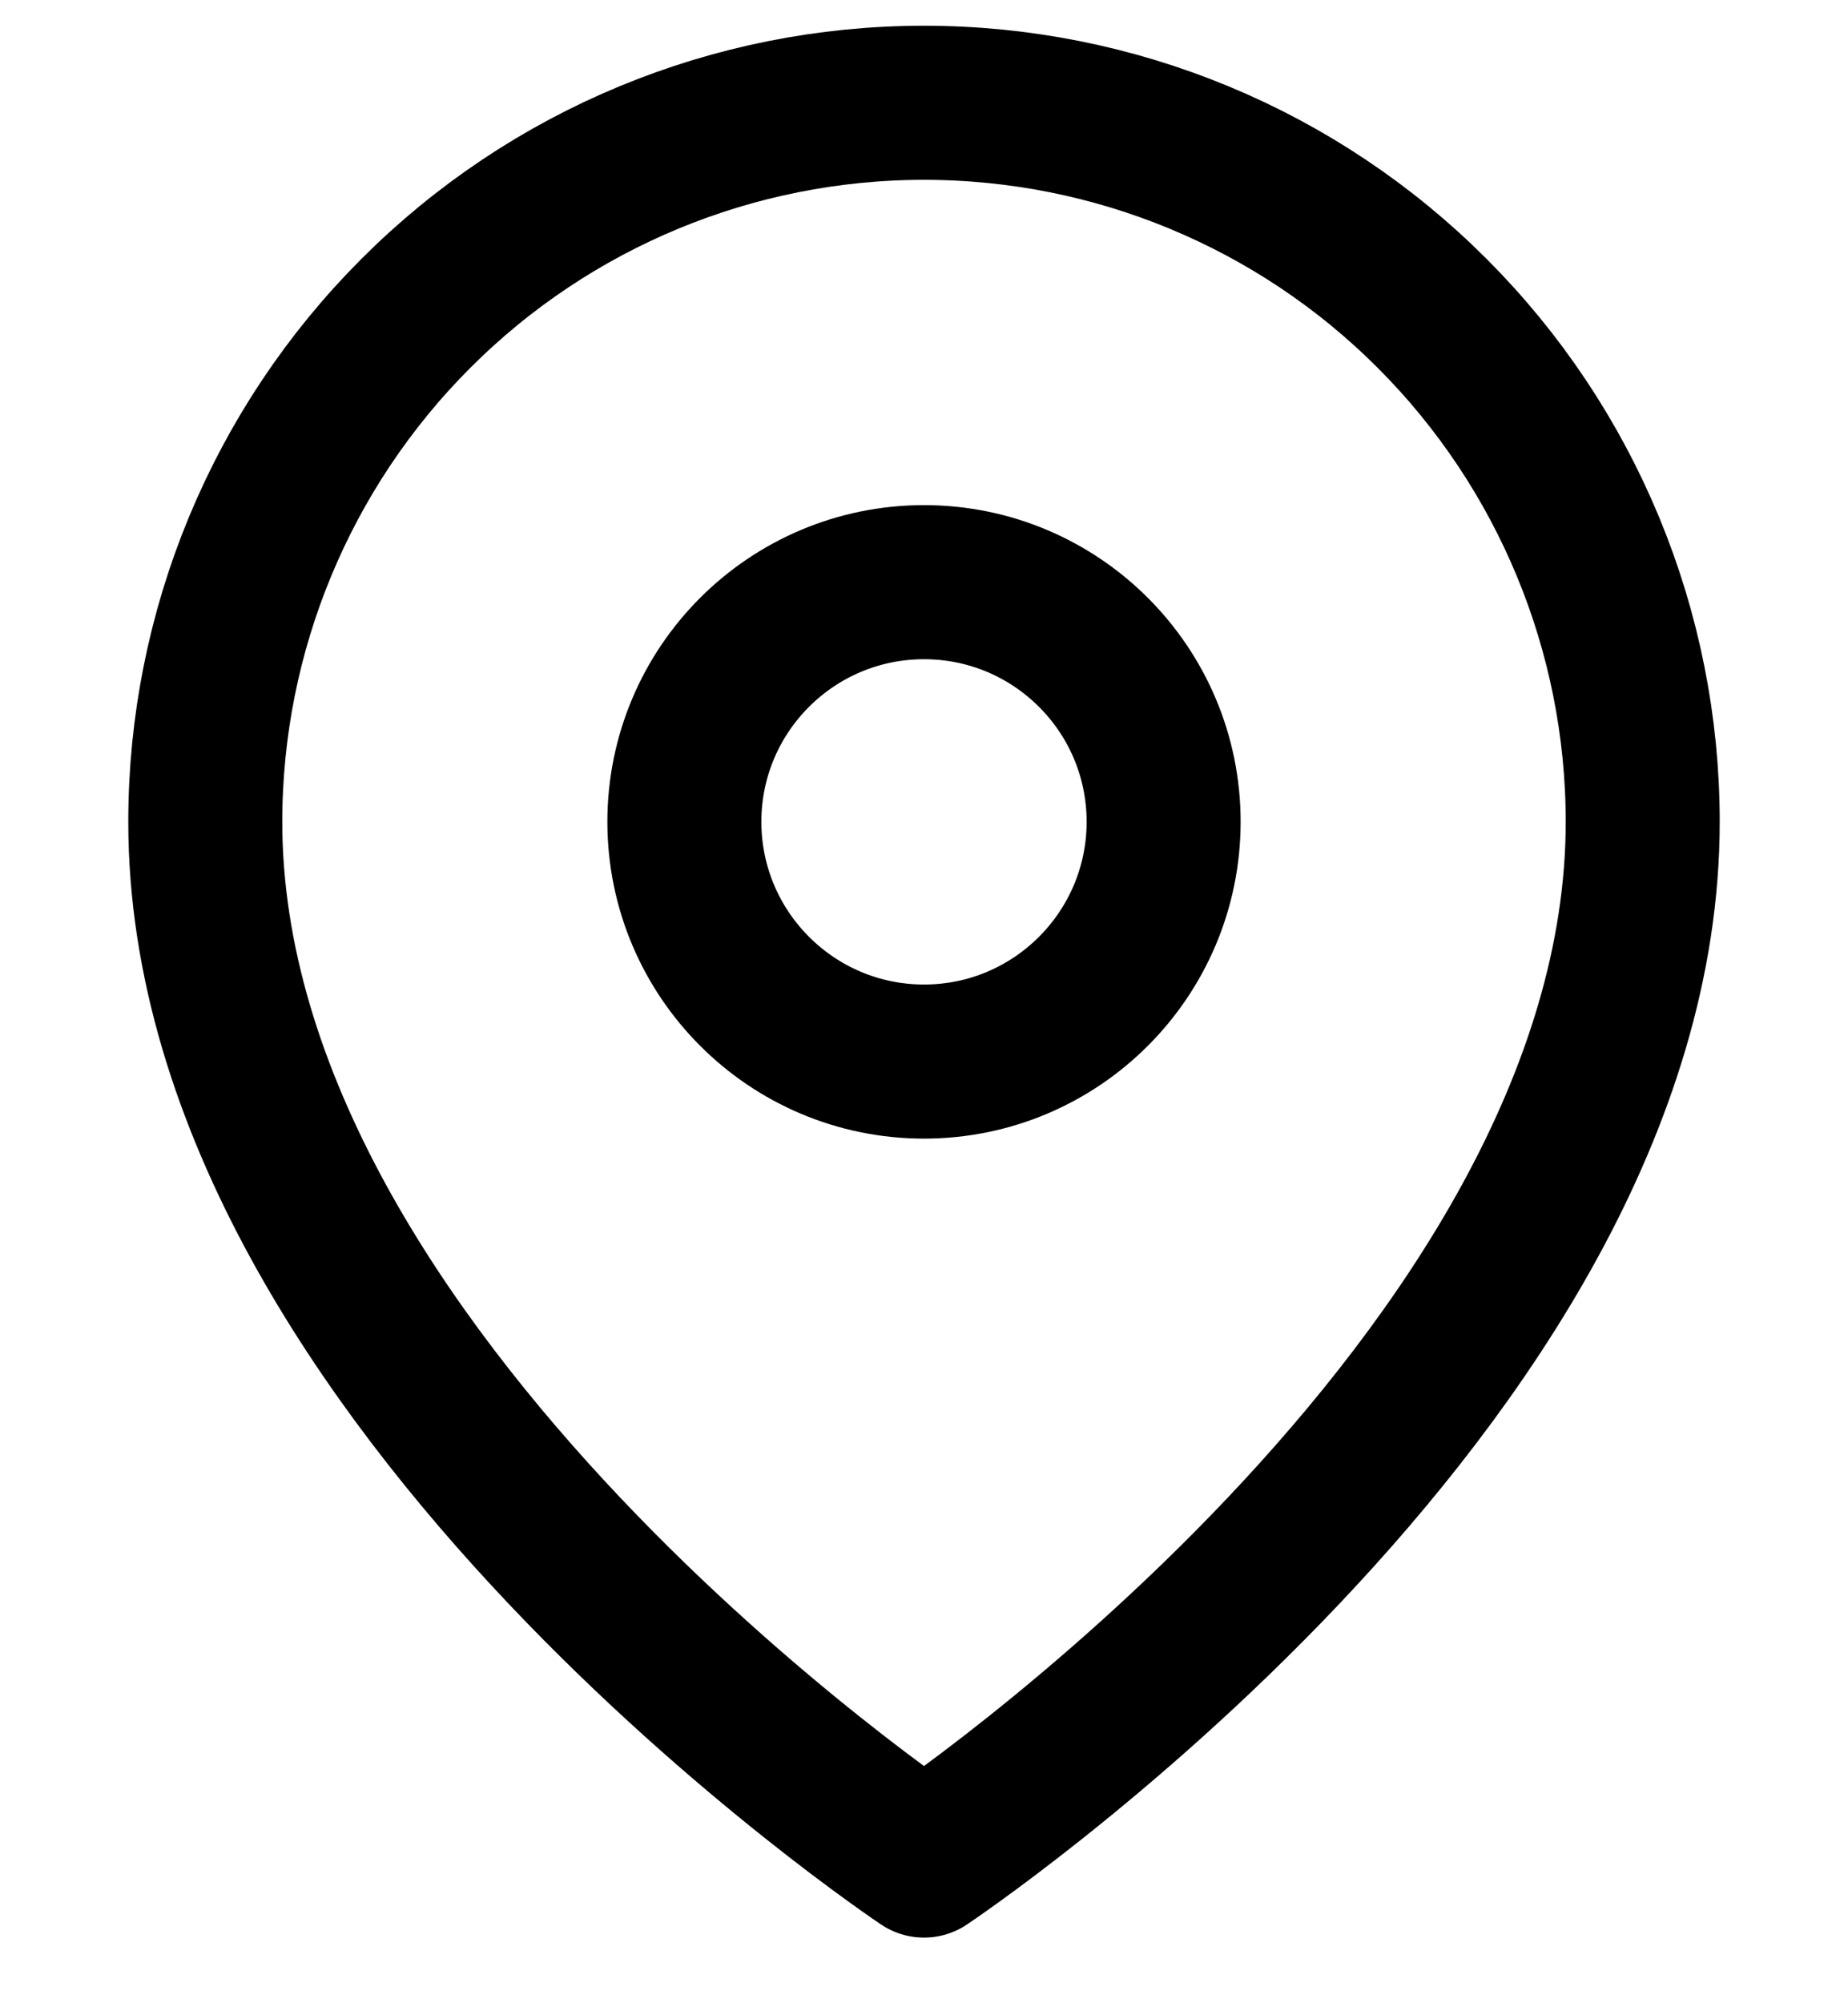 <svg width="12" height="13" viewBox="0 0 12 13" fill="none" xmlns="http://www.w3.org/2000/svg">
<path d="M10.667 5.333C10.667 8.963 6 12.074 6 12.074C6 12.074 1.333 8.963 1.333 5.333C1.333 4.096 1.825 2.909 2.7 2.034C3.575 1.158 4.762 0.667 6 0.667C7.238 0.667 8.425 1.158 9.3 2.034C10.175 2.909 10.667 4.096 10.667 5.333Z" stroke="black" stroke-linecap="round" stroke-linejoin="round"/>
<path d="M6 6.889C6.859 6.889 7.556 6.192 7.556 5.333C7.556 4.474 6.859 3.778 6 3.778C5.141 3.778 4.444 4.474 4.444 5.333C4.444 6.192 5.141 6.889 6 6.889Z" stroke="black" stroke-linecap="round" stroke-linejoin="round"/>
</svg>
